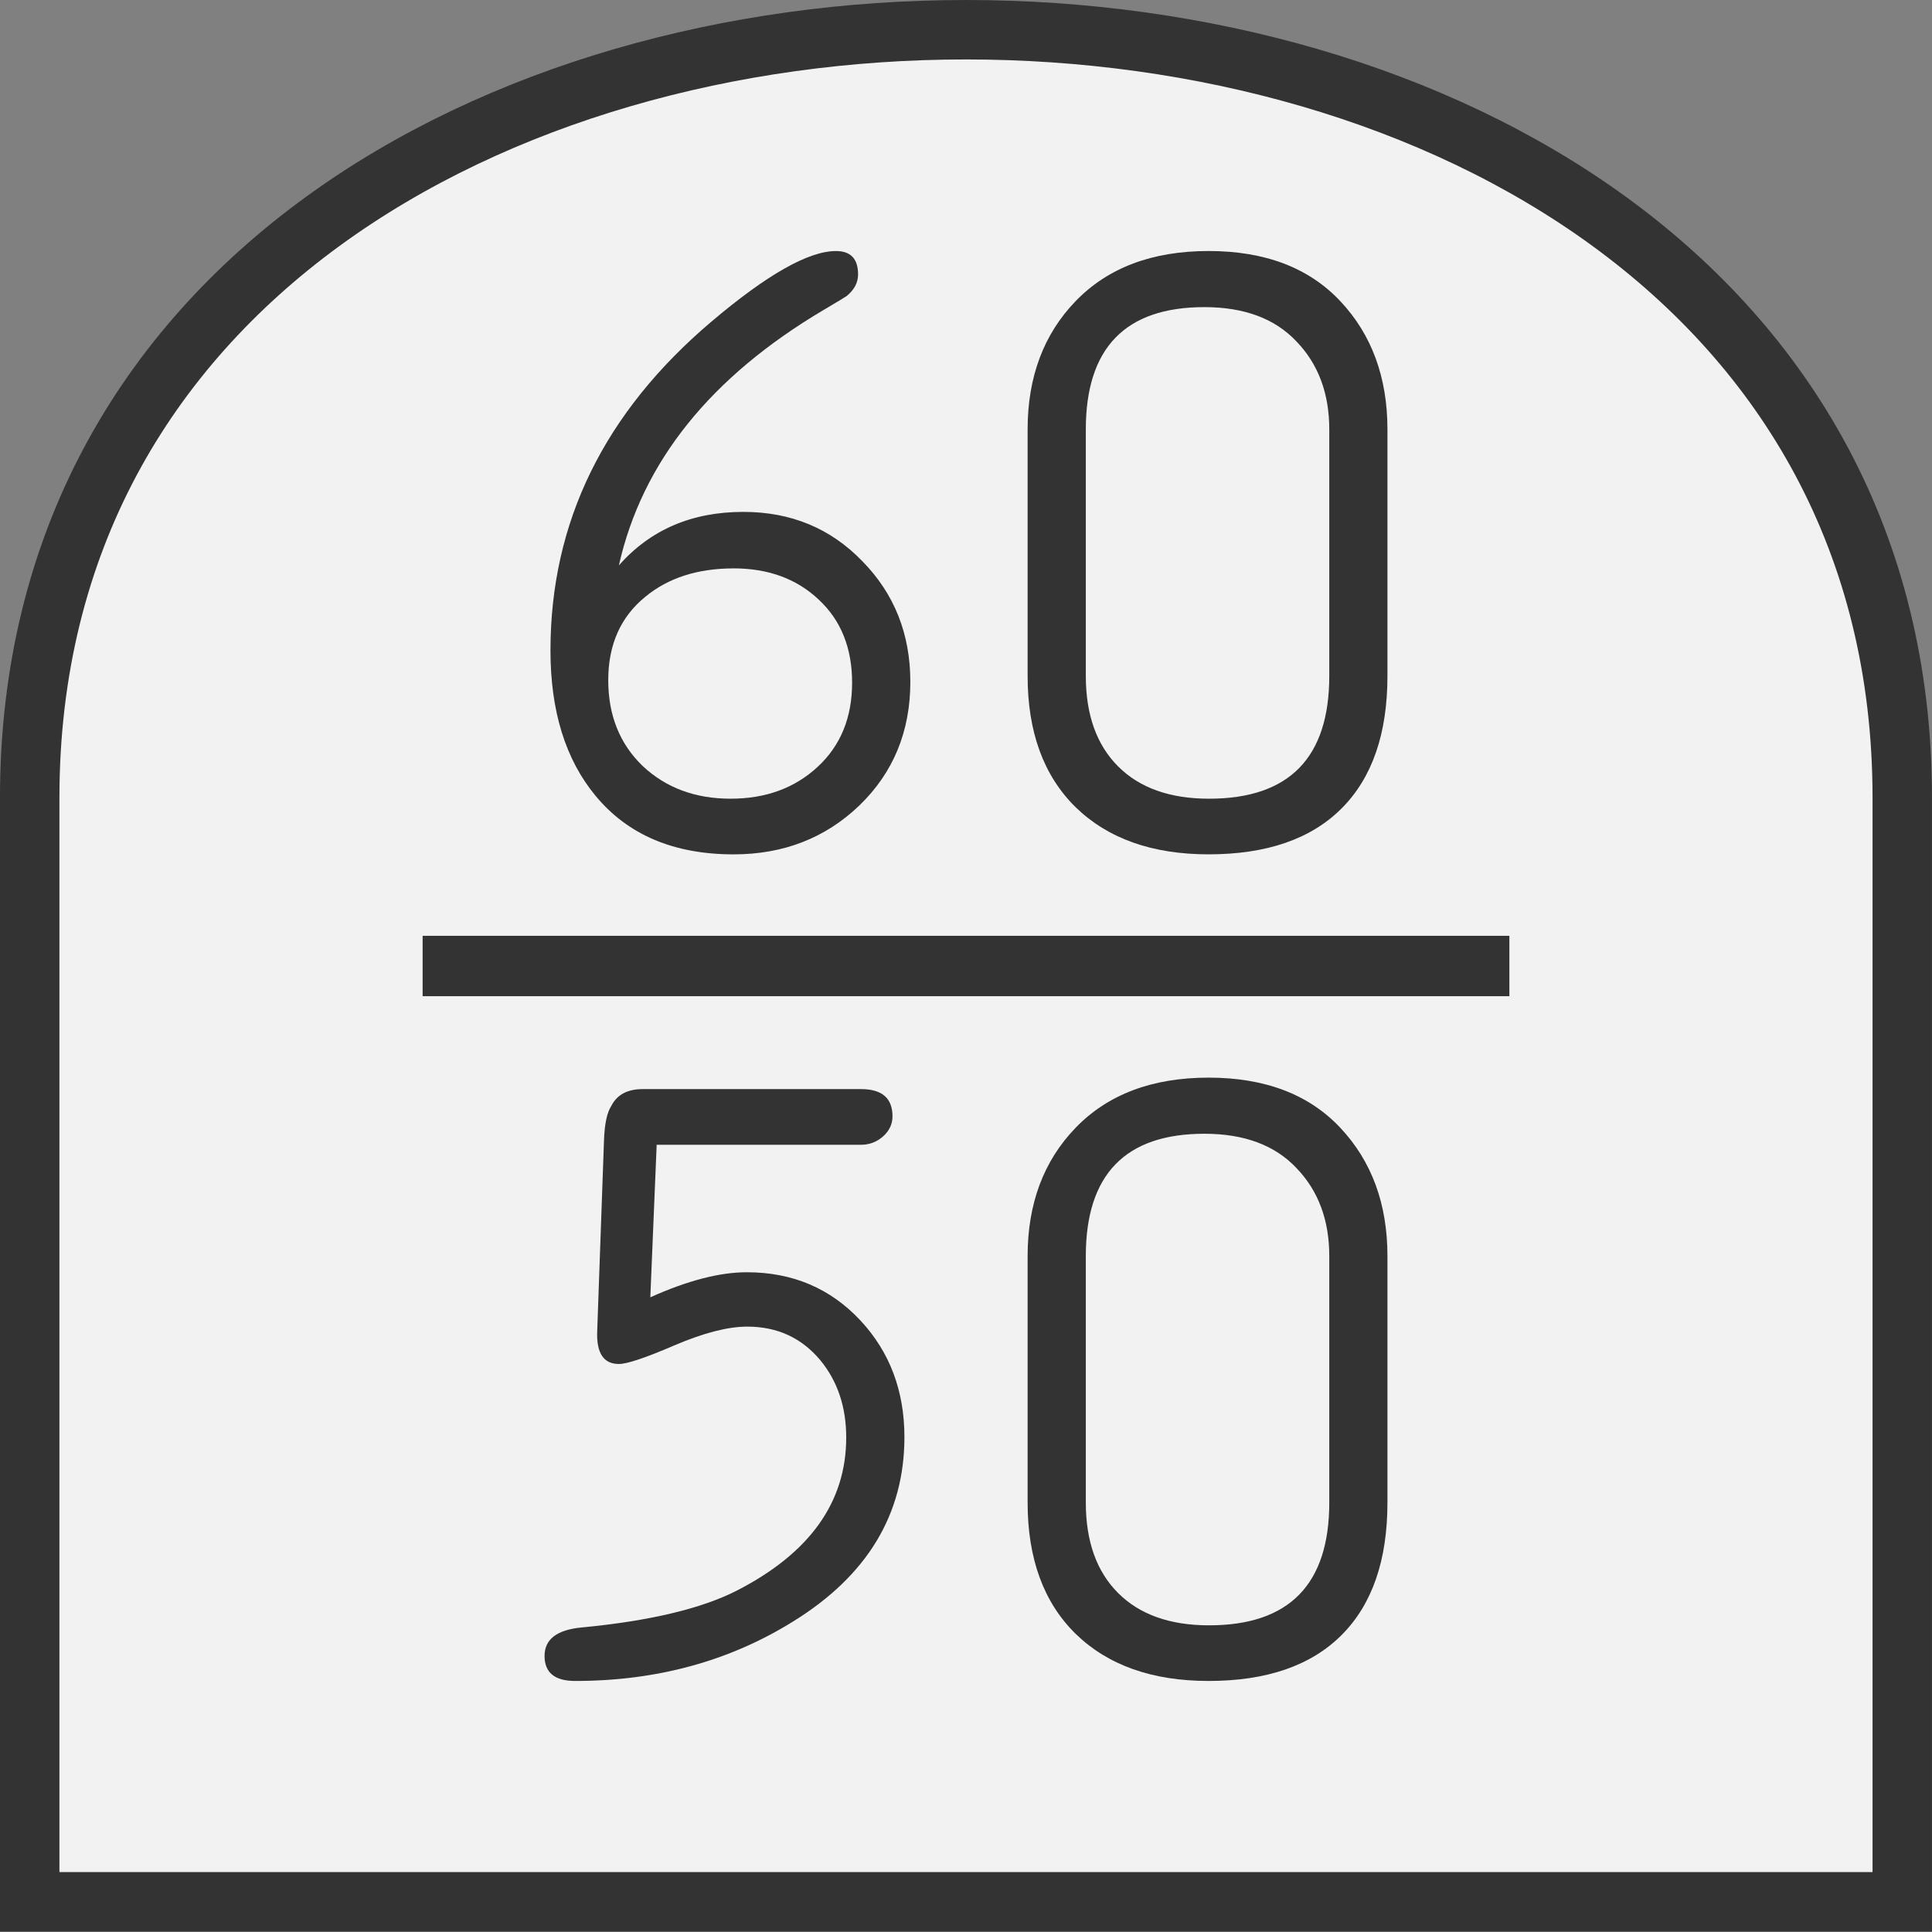 <?xml version="1.0" encoding="UTF-8" standalone="no"?>
<svg
   xmlns:dc="http://purl.org/dc/elements/1.1/"
   xmlns:cc="http://creativecommons.org/ns#"
   xmlns:rdf="http://www.w3.org/1999/02/22-rdf-syntax-ns#"
   xmlns:svg="http://www.w3.org/2000/svg"
   xmlns="http://www.w3.org/2000/svg"
   height="64"
   width="64"
   version="1.1"
   id="svg2">
  <rect width="100%" height="100%" fill="#808080" stroke="none"/>
  <defs
     id="defs6" />
  <rect
     y="0"
     x="0"
     height="64"
     width="64"
     id="rect832"
     style="fill:#f2f2f2;fill-opacity:0;stroke-width:6.4;stroke-linecap:round;stroke-linejoin:round;paint-order:markers stroke fill;stop-color:#333333" />
  <path
     id="path839"
     d="m 0.984,63 h 62.031 l 0,-36.573 c 0,-33.923 -62.031,-33.923 -62.031,0 z"
     style="font-style:normal;font-variant:normal;font-weight:normal;font-stretch:normal;font-size:30px;line-height:1.25;font-family:Roboto;font-variant-ligatures:normal;font-variant-caps:normal;font-variant-numeric:normal;font-feature-settings:normal;text-align:start;letter-spacing:0px;word-spacing:0px;writing-mode:lr-tb;text-anchor:start;fill:#f2f2f2;fill-opacity:1;stroke:#333333;stroke-width:1.969;stroke-linecap:butt;stroke-linejoin:miter;stroke-miterlimit:4;stroke-dasharray:none;stroke-opacity:1" />
  <path
     id="path1532"
     d="M 14,32 H 50"
     style="fill:none;stroke:#333333;stroke-width:2;stroke-linecap:butt;stroke-linejoin:miter;stroke-miterlimit:4;stroke-dasharray:none;stroke-opacity:1" />
  <g
     transform="translate(-0.1)"
     style="font-style:normal;font-variant:normal;font-weight:normal;font-stretch:normal;font-size:28.825px;line-height:0.95;font-family:saxMono;-inkscape-font-specification:saxMono;font-variant-ligatures:normal;font-variant-caps:normal;font-variant-numeric:normal;font-feature-settings:normal;text-align:center;letter-spacing:0px;word-spacing:0px;writing-mode:lr-tb;text-anchor:middle;fill:#333333;fill-opacity:1;stroke:none;stroke-width:3.603"
     id="texte"
     aria-label="6050">
    <path
       id="path13"
       style="text-align:center;text-anchor:middle;stroke-width:3.603"
       d="m 20.601,18.73 q 1.562,-1.773 4.124,-1.773 2.365,0 3.941,1.633 1.59,1.619 1.59,3.997 0,2.463 -1.689,4.096 -1.689,1.619 -4.166,1.619 -2.97,0 -4.574,-1.942 -1.492,-1.802 -1.492,-4.814 0,-6.376 5.334,-10.894 2.759,-2.336 4.124,-2.336 0.732,0 0.732,0.774 0,0.408 -0.38,0.718 -0.056,0.042 -0.746,0.45 -5.644,3.336 -6.798,8.473 z m 3.8,0.099 q -1.787,0 -2.928,0.943 -1.224,0.999 -1.224,2.759 0,1.745 1.14,2.843 1.154,1.084 2.913,1.084 1.745,0 2.885,-1.056 1.14,-1.056 1.14,-2.787 0,-1.717 -1.098,-2.745 -1.098,-1.042 -2.829,-1.042 z" />
    <path
       id="path15"
       style="text-align:center;text-anchor:middle;stroke-width:3.603"
       d="m 34.141,22.39 v -8.163 q 0,-2.604 1.59,-4.251 1.605,-1.661 4.405,-1.661 2.801,0 4.363,1.661 1.562,1.661 1.562,4.251 v 8.163 q 0,2.871 -1.52,4.391 -1.52,1.52 -4.405,1.52 -2.801,0 -4.405,-1.562 -1.59,-1.562 -1.59,-4.349 z m 9.993,0 v -8.163 q 0,-1.787 -1.084,-2.913 -1.07,-1.14 -3.054,-1.14 -3.927,0 -3.927,4.053 v 8.163 q 0,1.928 1.07,2.998 1.07,1.07 3.012,1.07 3.983,0 3.983,-4.068 z" />
    <path
       id="path17"
       style="text-align:center;text-anchor:middle;stroke-width:3.603"
       d="m 21.643,42.975 q 1.844,-0.83 3.195,-0.83 2.28,0 3.772,1.605 1.45,1.562 1.45,3.856 0,3.828 -3.688,6.108 -3.167,1.97 -7.22,1.97 -1.013,0 -1.013,-0.83 0,-0.83 1.239,-0.943 3.378,-0.324 5.137,-1.224 3.617,-1.858 3.617,-5.067 0,-1.52 -0.859,-2.562 -0.929,-1.112 -2.421,-1.112 -0.957,0 -2.407,0.619 -1.436,0.619 -1.844,0.619 -0.76,0 -0.718,-1.084 l 0.225,-6.319 q 0.028,-0.816 0.239,-1.14 0.281,-0.563 1.042,-0.563 h 7.234 q 1.042,0 1.042,0.901 0,0.394 -0.324,0.676 -0.31,0.267 -0.718,0.267 h -6.77 z" />
    <path
       id="path19"
       style="text-align:center;text-anchor:middle;stroke-width:3.603"
       d="m 34.141,49.773 v -8.163 q 0,-2.604 1.59,-4.251 1.605,-1.661 4.405,-1.661 2.801,0 4.363,1.661 1.562,1.661 1.562,4.251 v 8.163 q 0,2.871 -1.52,4.391 -1.52,1.52 -4.405,1.52 -2.801,0 -4.405,-1.562 -1.59,-1.562 -1.59,-4.349 z m 9.993,0 v -8.163 q 0,-1.787 -1.084,-2.913 -1.07,-1.14 -3.054,-1.14 -3.927,0 -3.927,4.053 v 8.163 q 0,1.928 1.07,2.998 1.07,1.07 3.012,1.07 3.983,0 3.983,-4.068 z" />
  </g>
</svg>
